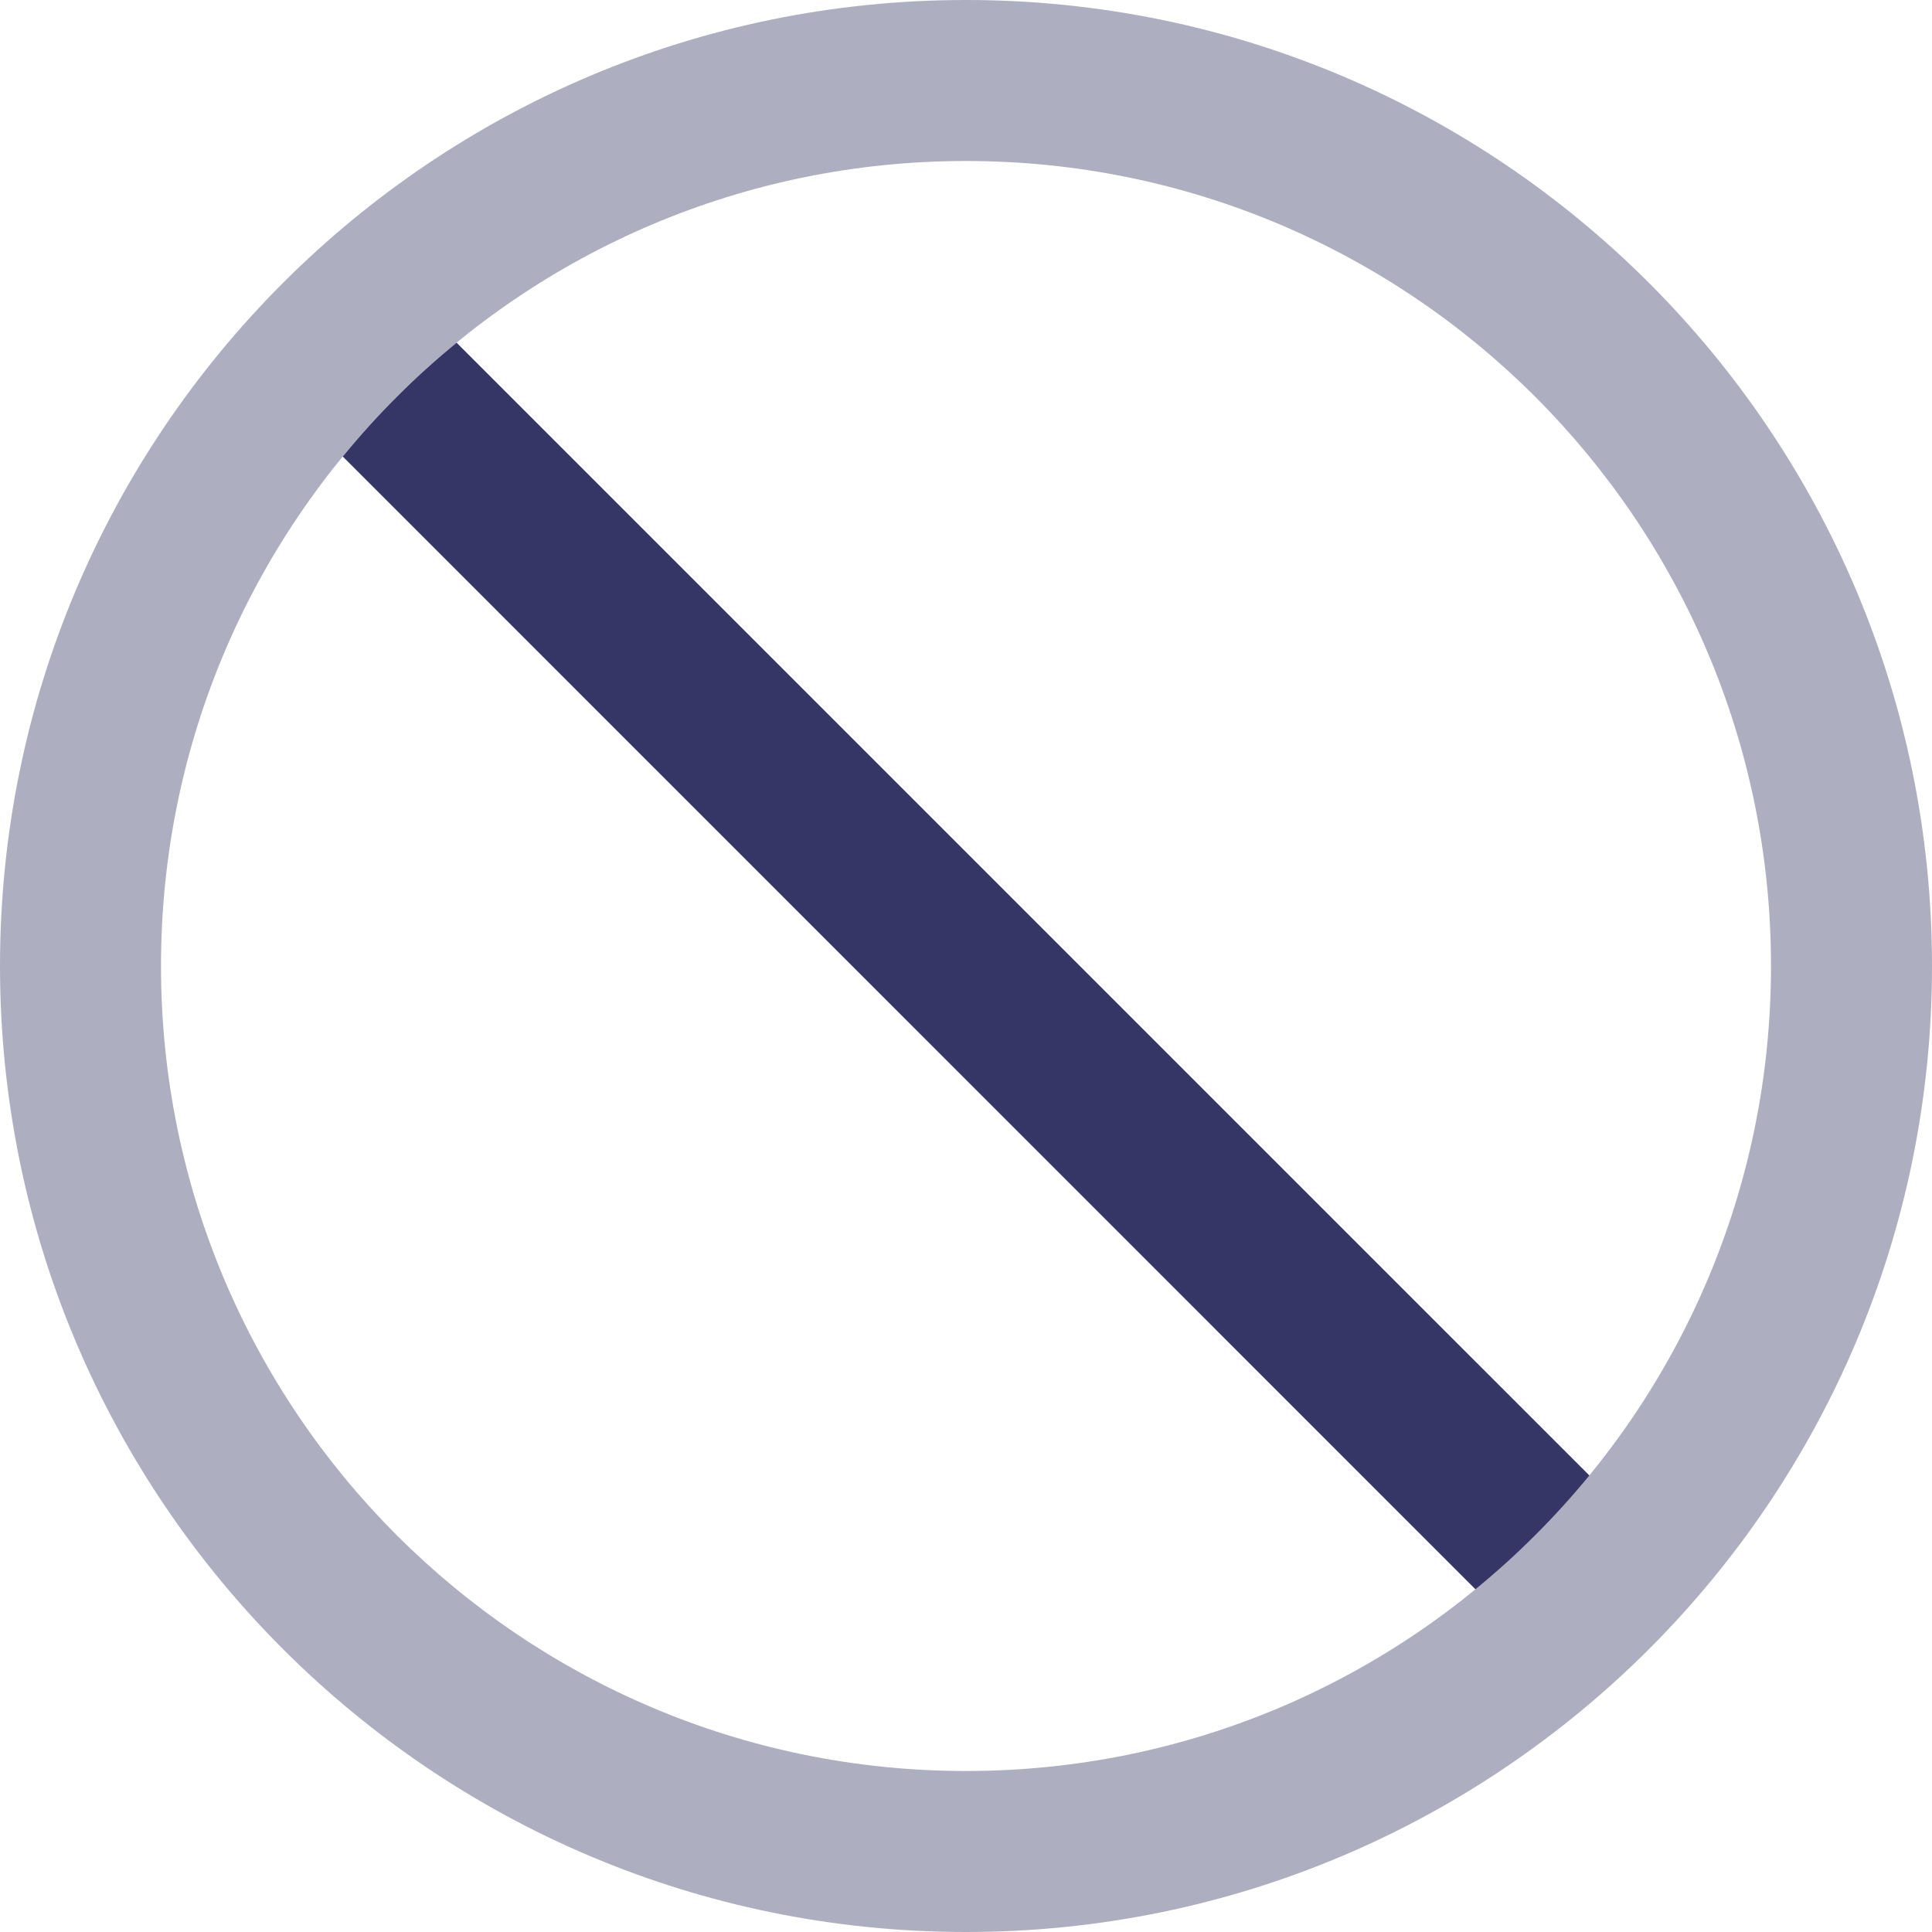 <svg width="24" height="24" viewBox="0 0 24 24" fill="none" xmlns="http://www.w3.org/2000/svg">
<g clip-path="url(#clip0_9002_2842)">
<path opacity="0.4" fill-rule="evenodd" clip-rule="evenodd" d="M24 12C24 5.373 18.627 0 12 0C5.373 0 0 5.373 0 12C0 18.627 5.373 24 12 24C18.627 24 24 18.627 24 12ZM12 2C17.523 2 22 6.477 22 12C22 17.523 17.523 22 12 22C6.477 22 2 17.523 2 12C2 6.477 6.477 2 12 2Z" fill="#353566"/>
<path d="M5.672 4.257L19.744 18.329C19.32 18.846 18.846 19.32 18.329 19.743L4.258 5.671C4.681 5.154 5.155 4.68 5.672 4.257Z" fill="#353566"/>
</g>
<defs>
<clipPath id="clip0_9002_2842">
<rect width="24" height="24" fill="white"/>
</clipPath>
</defs>
</svg>
